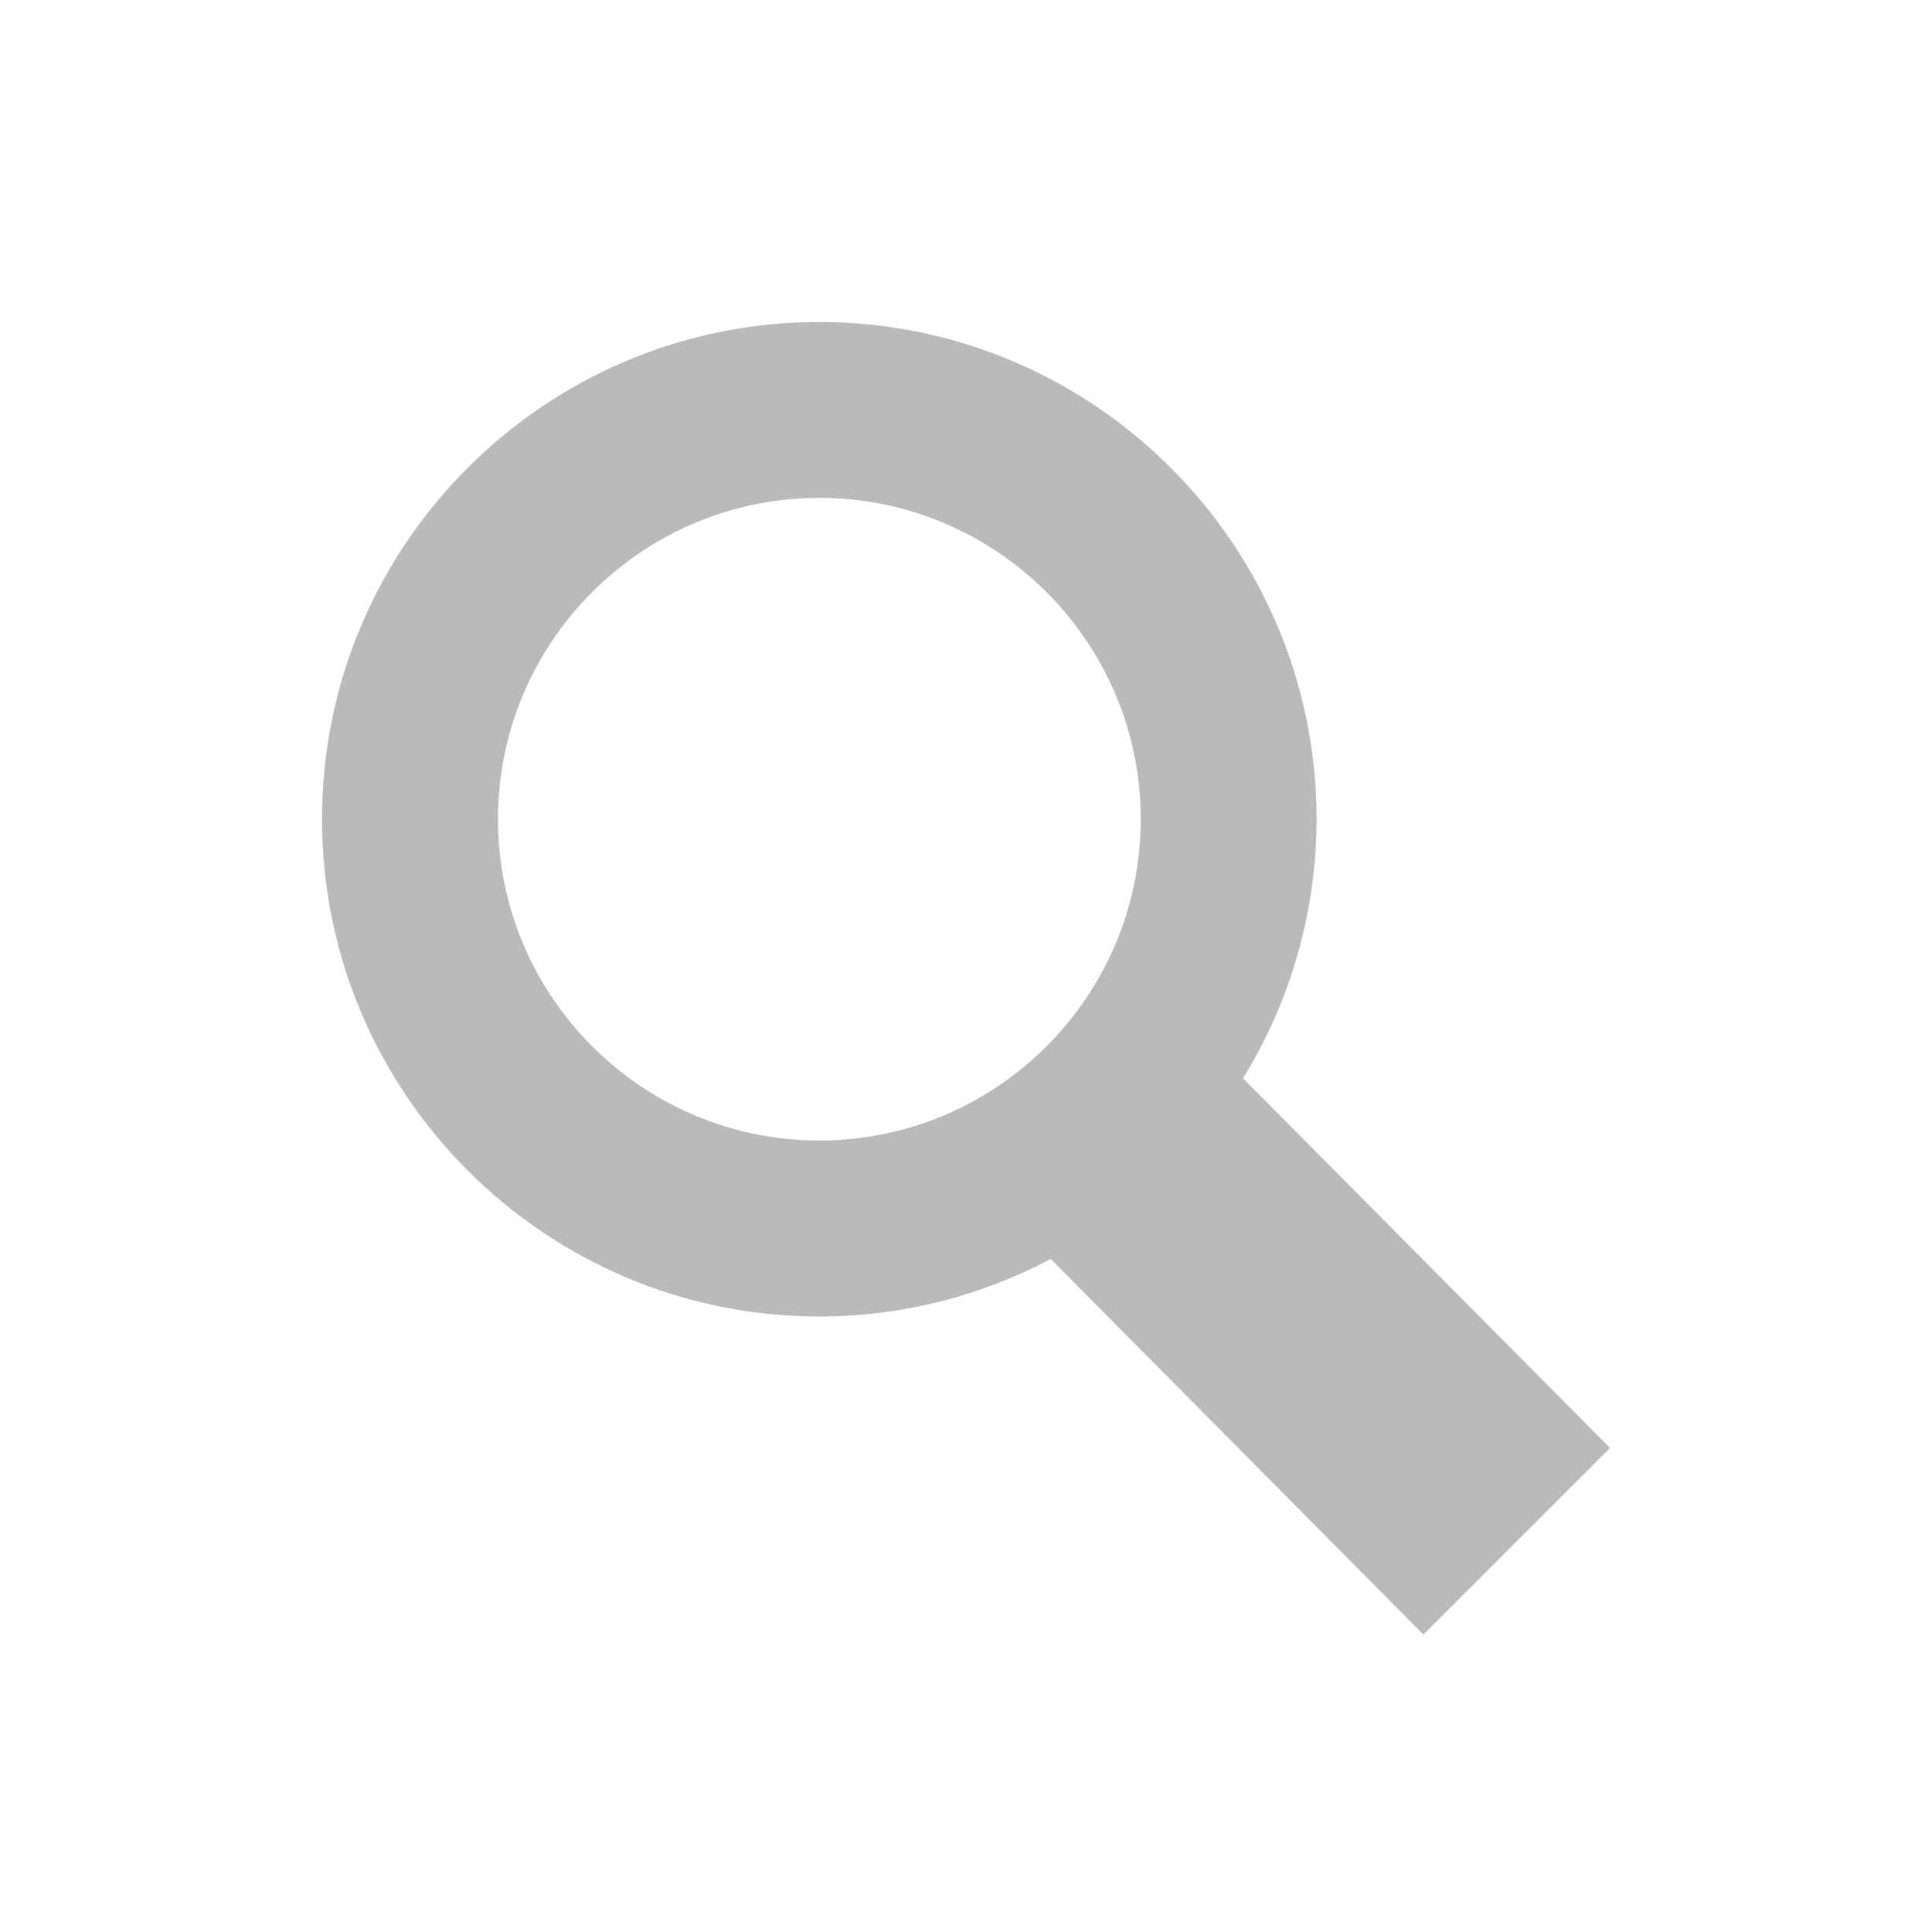 <?xml version="1.0" encoding="UTF-8"?>
<svg width="24" height="24" viewBox="0 0 24 24" fill="none" xmlns="http://www.w3.org/2000/svg">
<path d="M20 17.987L15.441 13.395C16.038 12.427 16.354 11.313 16.355 10.177C16.355 6.77 13.584 4 10.177 4C6.77 4 4 6.769 4 10.176C4 13.582 6.772 16.354 10.178 16.354C11.216 16.354 12.193 16.094 13.053 15.64L17.682 20.305L20 17.987V17.987ZM6.186 10.176C6.186 7.975 7.977 6.185 10.178 6.185C12.379 6.185 14.171 7.976 14.171 10.176C14.171 12.378 12.379 14.168 10.178 14.168C7.977 14.168 6.186 12.378 6.186 10.176Z" fill="#BABABA"/>
</svg>

